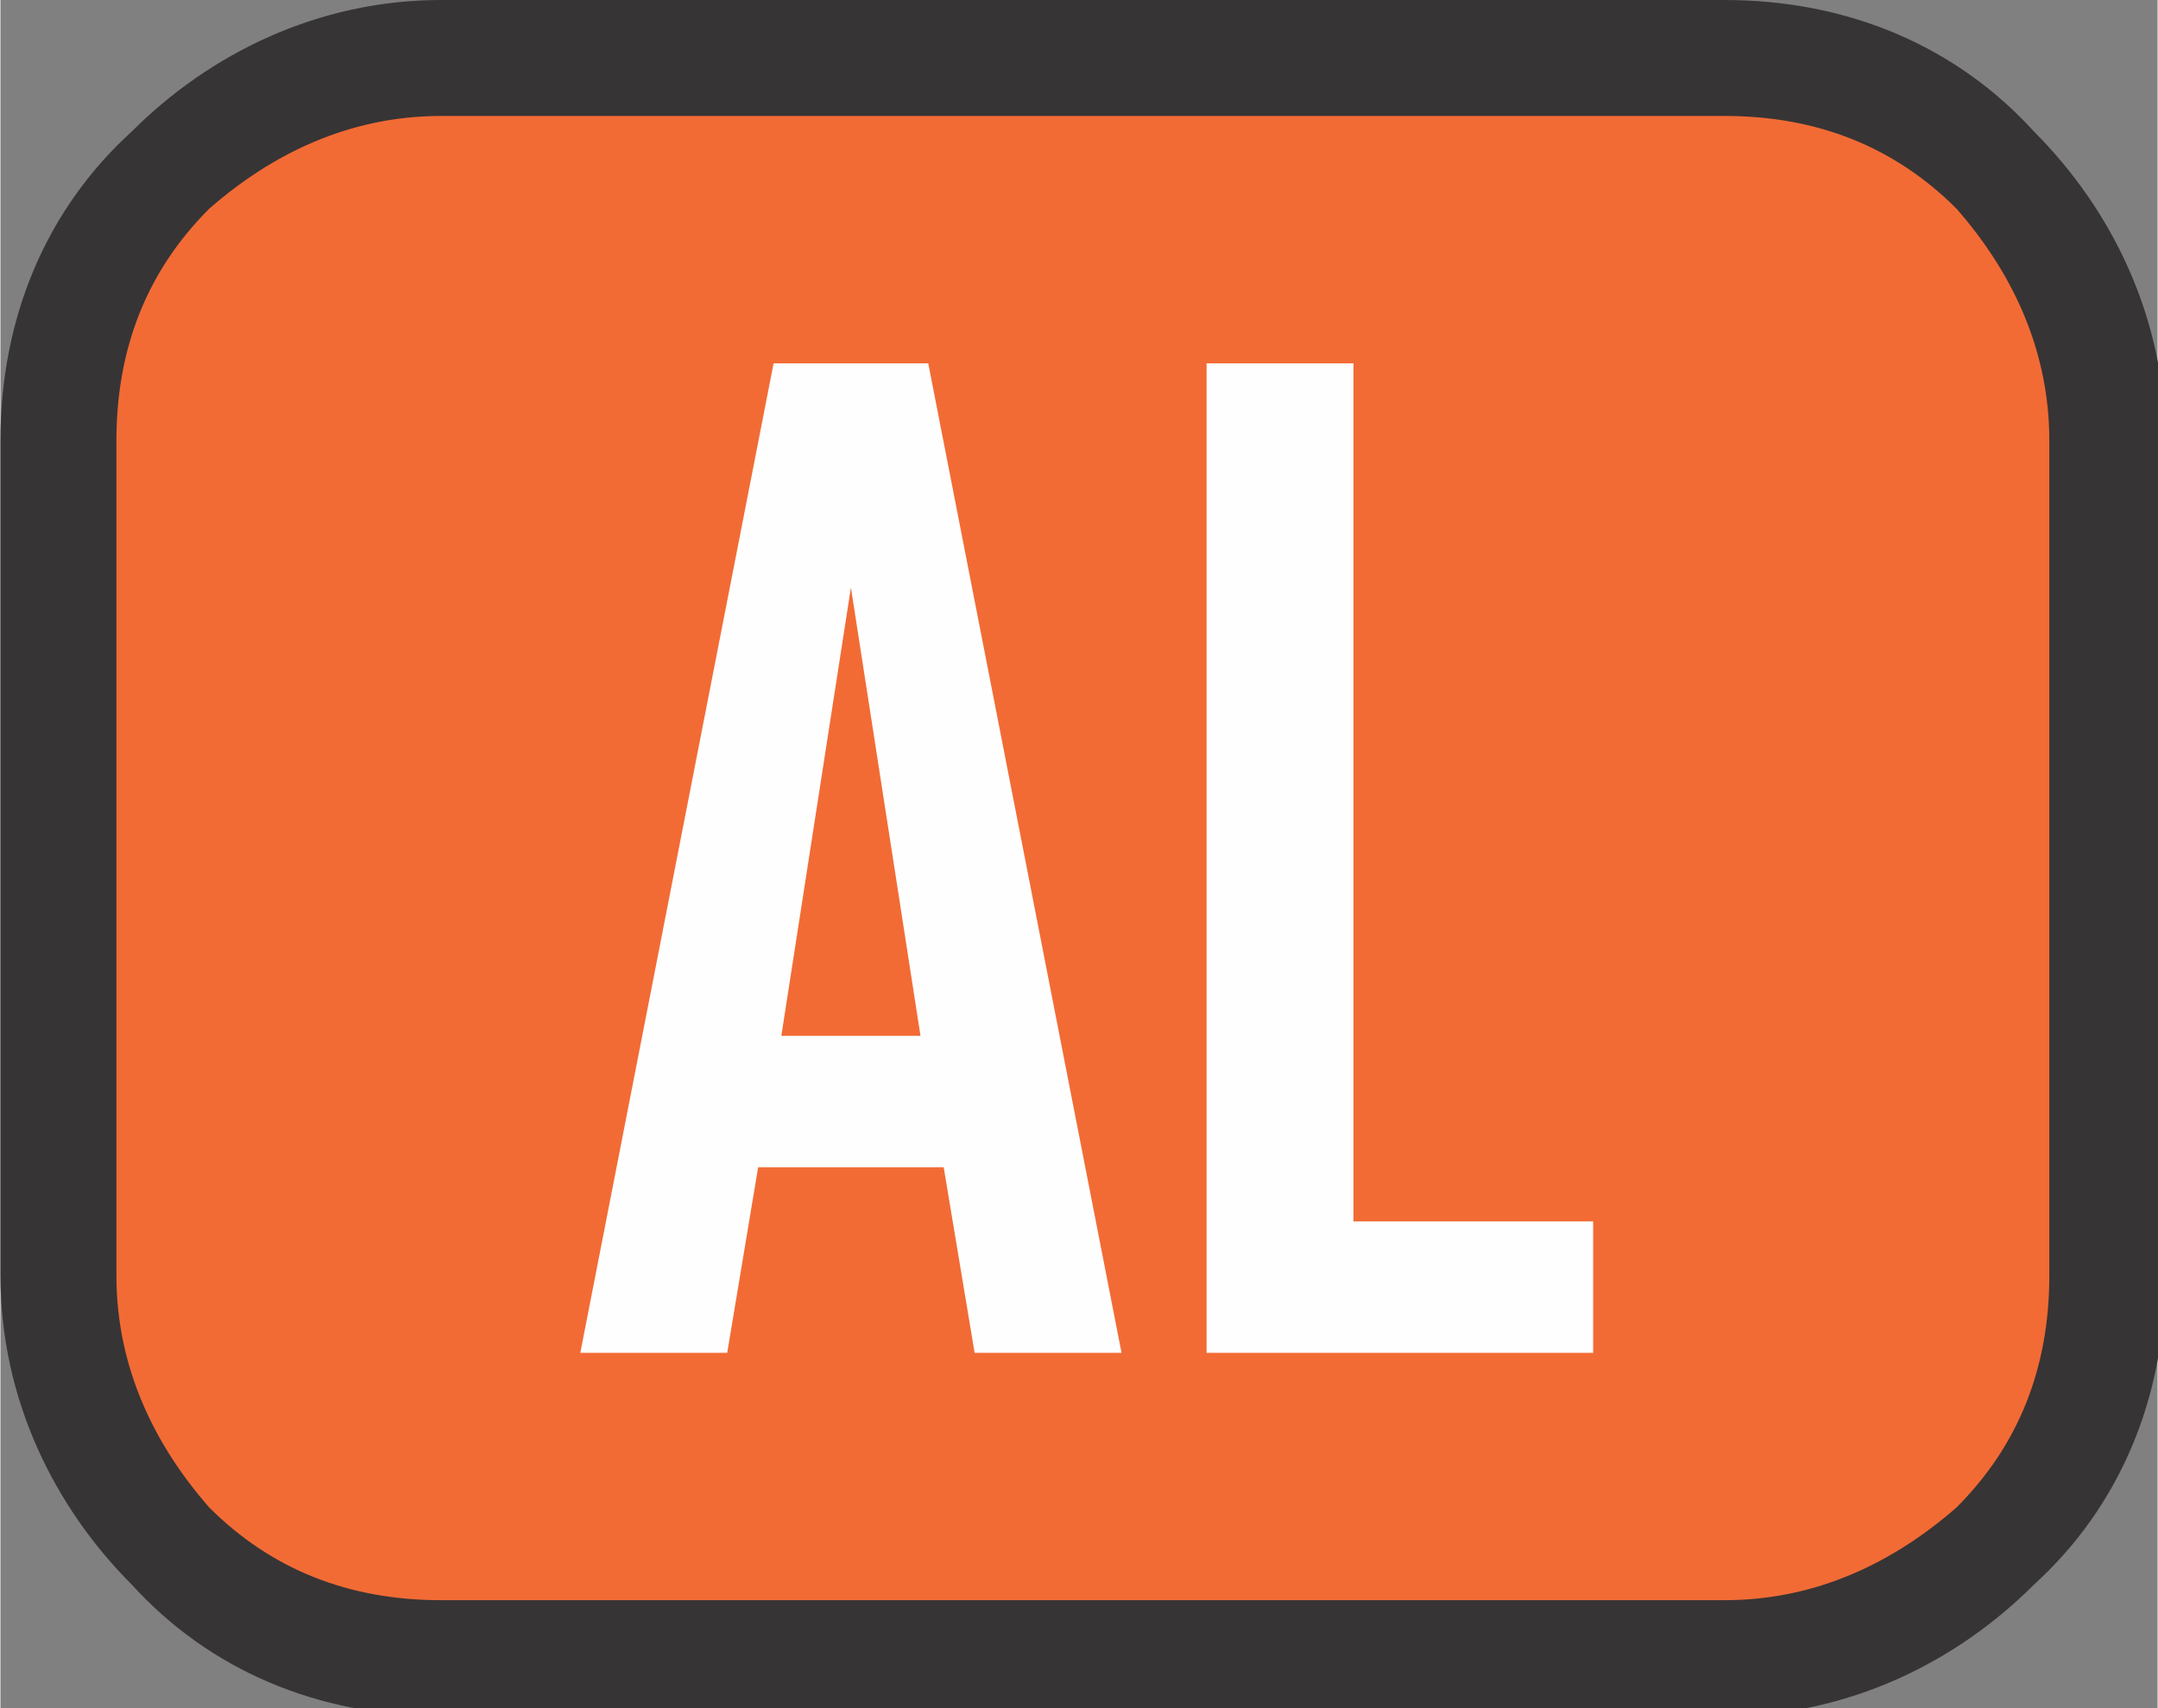 <?xml version="1.0" encoding="UTF-8"?>
<!DOCTYPE svg PUBLIC "-//W3C//DTD SVG 1.1//EN" "http://www.w3.org/Graphics/SVG/1.1/DTD/svg11.dtd">
<!-- Creator: CorelDRAW X5 -->
<svg xmlns="http://www.w3.org/2000/svg" xml:space="preserve" width="1.34cm" height="1.061cm" style="shape-rendering:geometricPrecision; text-rendering:geometricPrecision; image-rendering:optimizeQuality; fill-rule:evenodd; clip-rule:evenodd"
viewBox="0 0 279 221"
 xmlns:xlink="http://www.w3.org/1999/xlink">
 <rect x="0" y="0" width="279" height="221" fill="#808080" stroke="none"/>
 <defs>
  <style type="text/css">
   <![CDATA[
    .fil0 {fill:#F26B35}
    .fil1 {fill:#373435;fill-rule:nonzero}
    .fil2 {fill:#FEFEFE;fill-rule:nonzero}
   ]]>
  </style>
 </defs>
 <g id="Camada_x0020_1">
  <path class="fil0" d="M57 7l166 0c27,0 49,22 49,49l0 108c0,27 -22,49 -49,49l-166 0c-27,0 -49,-22 -49,-49l0 -108c0,-27 22,-49 49,-49z"/>
  <path class="fil1" d="M57 0l166 0c16,0 30,6 40,17l0 0 0 0c10,10 17,24 17,40l0 108c0,16 -6,30 -17,40l0 0 0 0c-10,10 -24,17 -40,17l-166 0c-16,0 -30,-6 -40,-17l0 0 0 0c-10,-10 -17,-24 -17,-40l0 -108c0,-16 6,-30 17,-40l0 0 0 0c10,-10 24,-17 40,-17zm166 15l-166 0c-12,0 -22,5 -30,12l0 0c-8,8 -12,18 -12,30l0 108c0,12 5,22 12,30l0 0c8,8 18,12 30,12l166 0c12,0 22,-5 30,-12l0 0c8,-8 12,-18 12,-30l0 -108c0,-12 -5,-22 -12,-30l0 0c-8,-8 -18,-12 -30,-12z"/>
  <path class="fil2" d="M145 175l-19 0 -4 -24 -24 0 -4 24 -19 0 0 0 25 -128 20 0 25 128zm-26 -41l-9 -58 -9 58 19 0zm87 41l-50 0 0 -128 19 0 0 111 31 0 0 17z"/>
 </g>
</svg>
